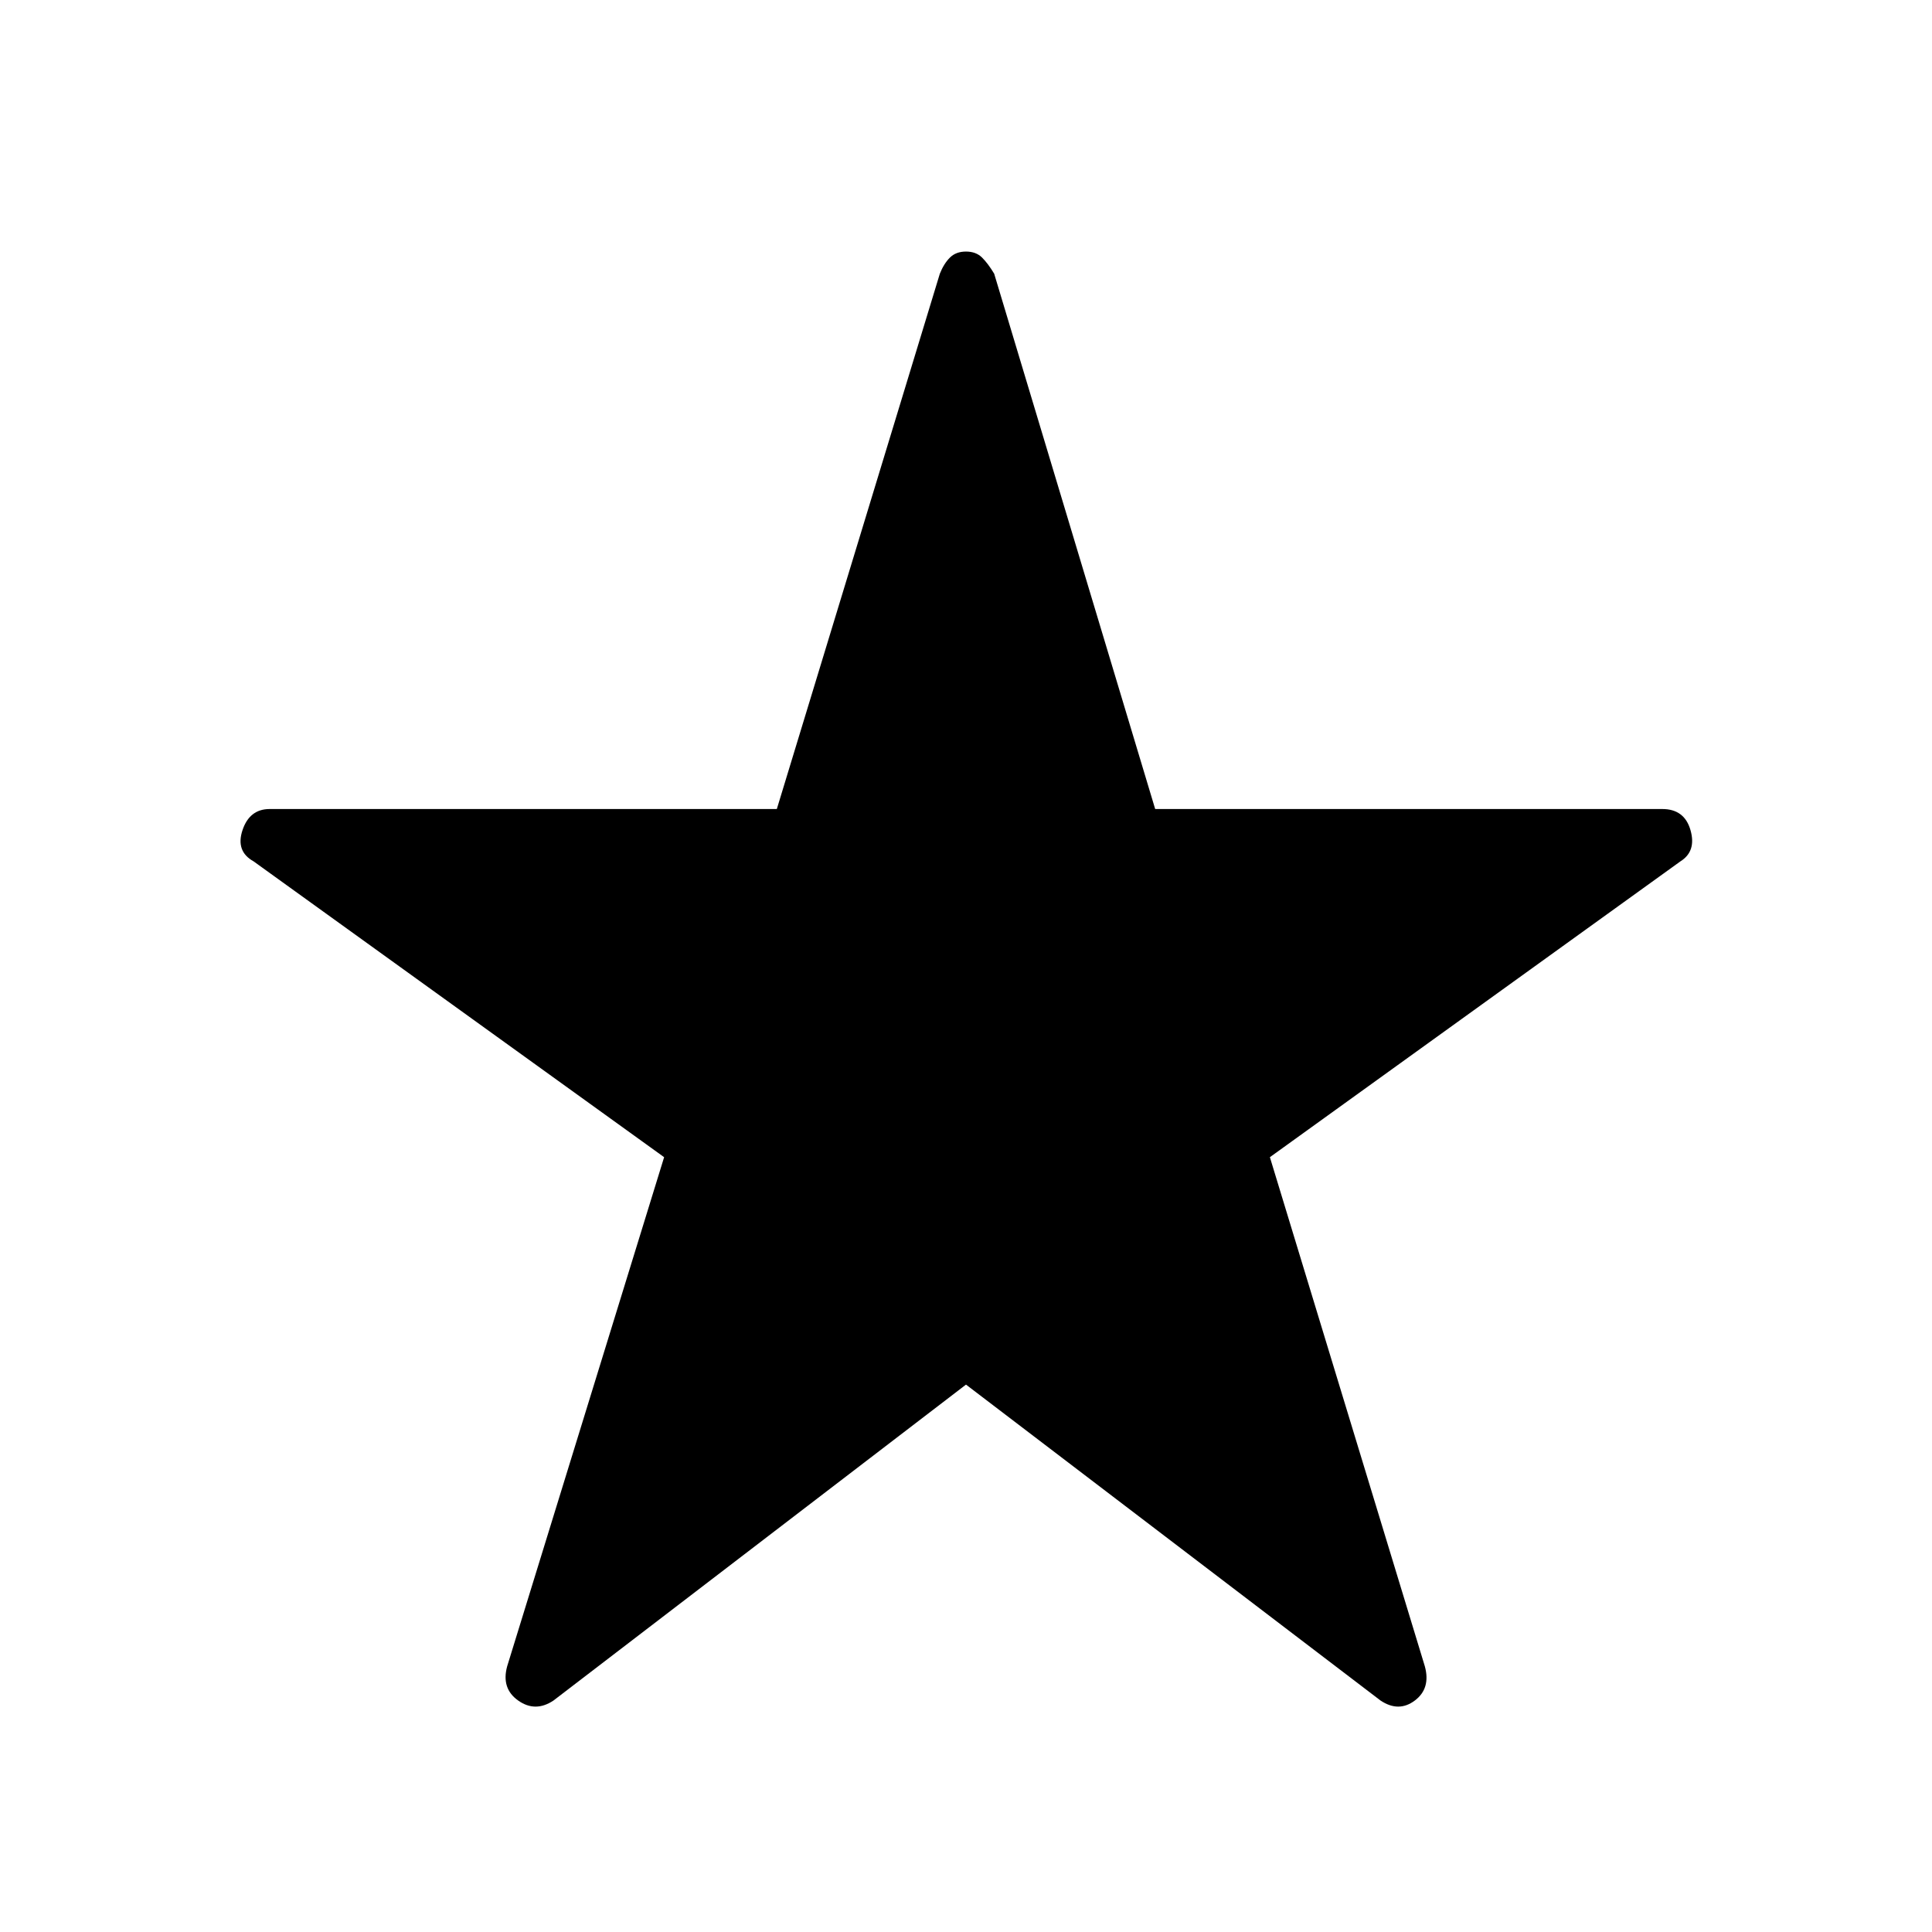 <svg xmlns="http://www.w3.org/2000/svg" height="48" width="48"><path d="M13.75 42.25Q13.3 42.55 12.875 42.25Q12.45 41.95 12.6 41.4L16.5 28.75L6.3 21.4Q5.85 21.15 6.025 20.625Q6.2 20.1 6.7 20.1H19.3L23.35 6.8Q23.45 6.55 23.6 6.4Q23.75 6.25 24 6.25Q24.25 6.25 24.4 6.4Q24.55 6.55 24.7 6.8L28.7 20.1H41.3Q41.85 20.1 42 20.625Q42.15 21.15 41.75 21.4L31.55 28.75L35.4 41.4Q35.55 41.95 35.15 42.25Q34.75 42.55 34.3 42.25L24 34.4Z"/></svg>